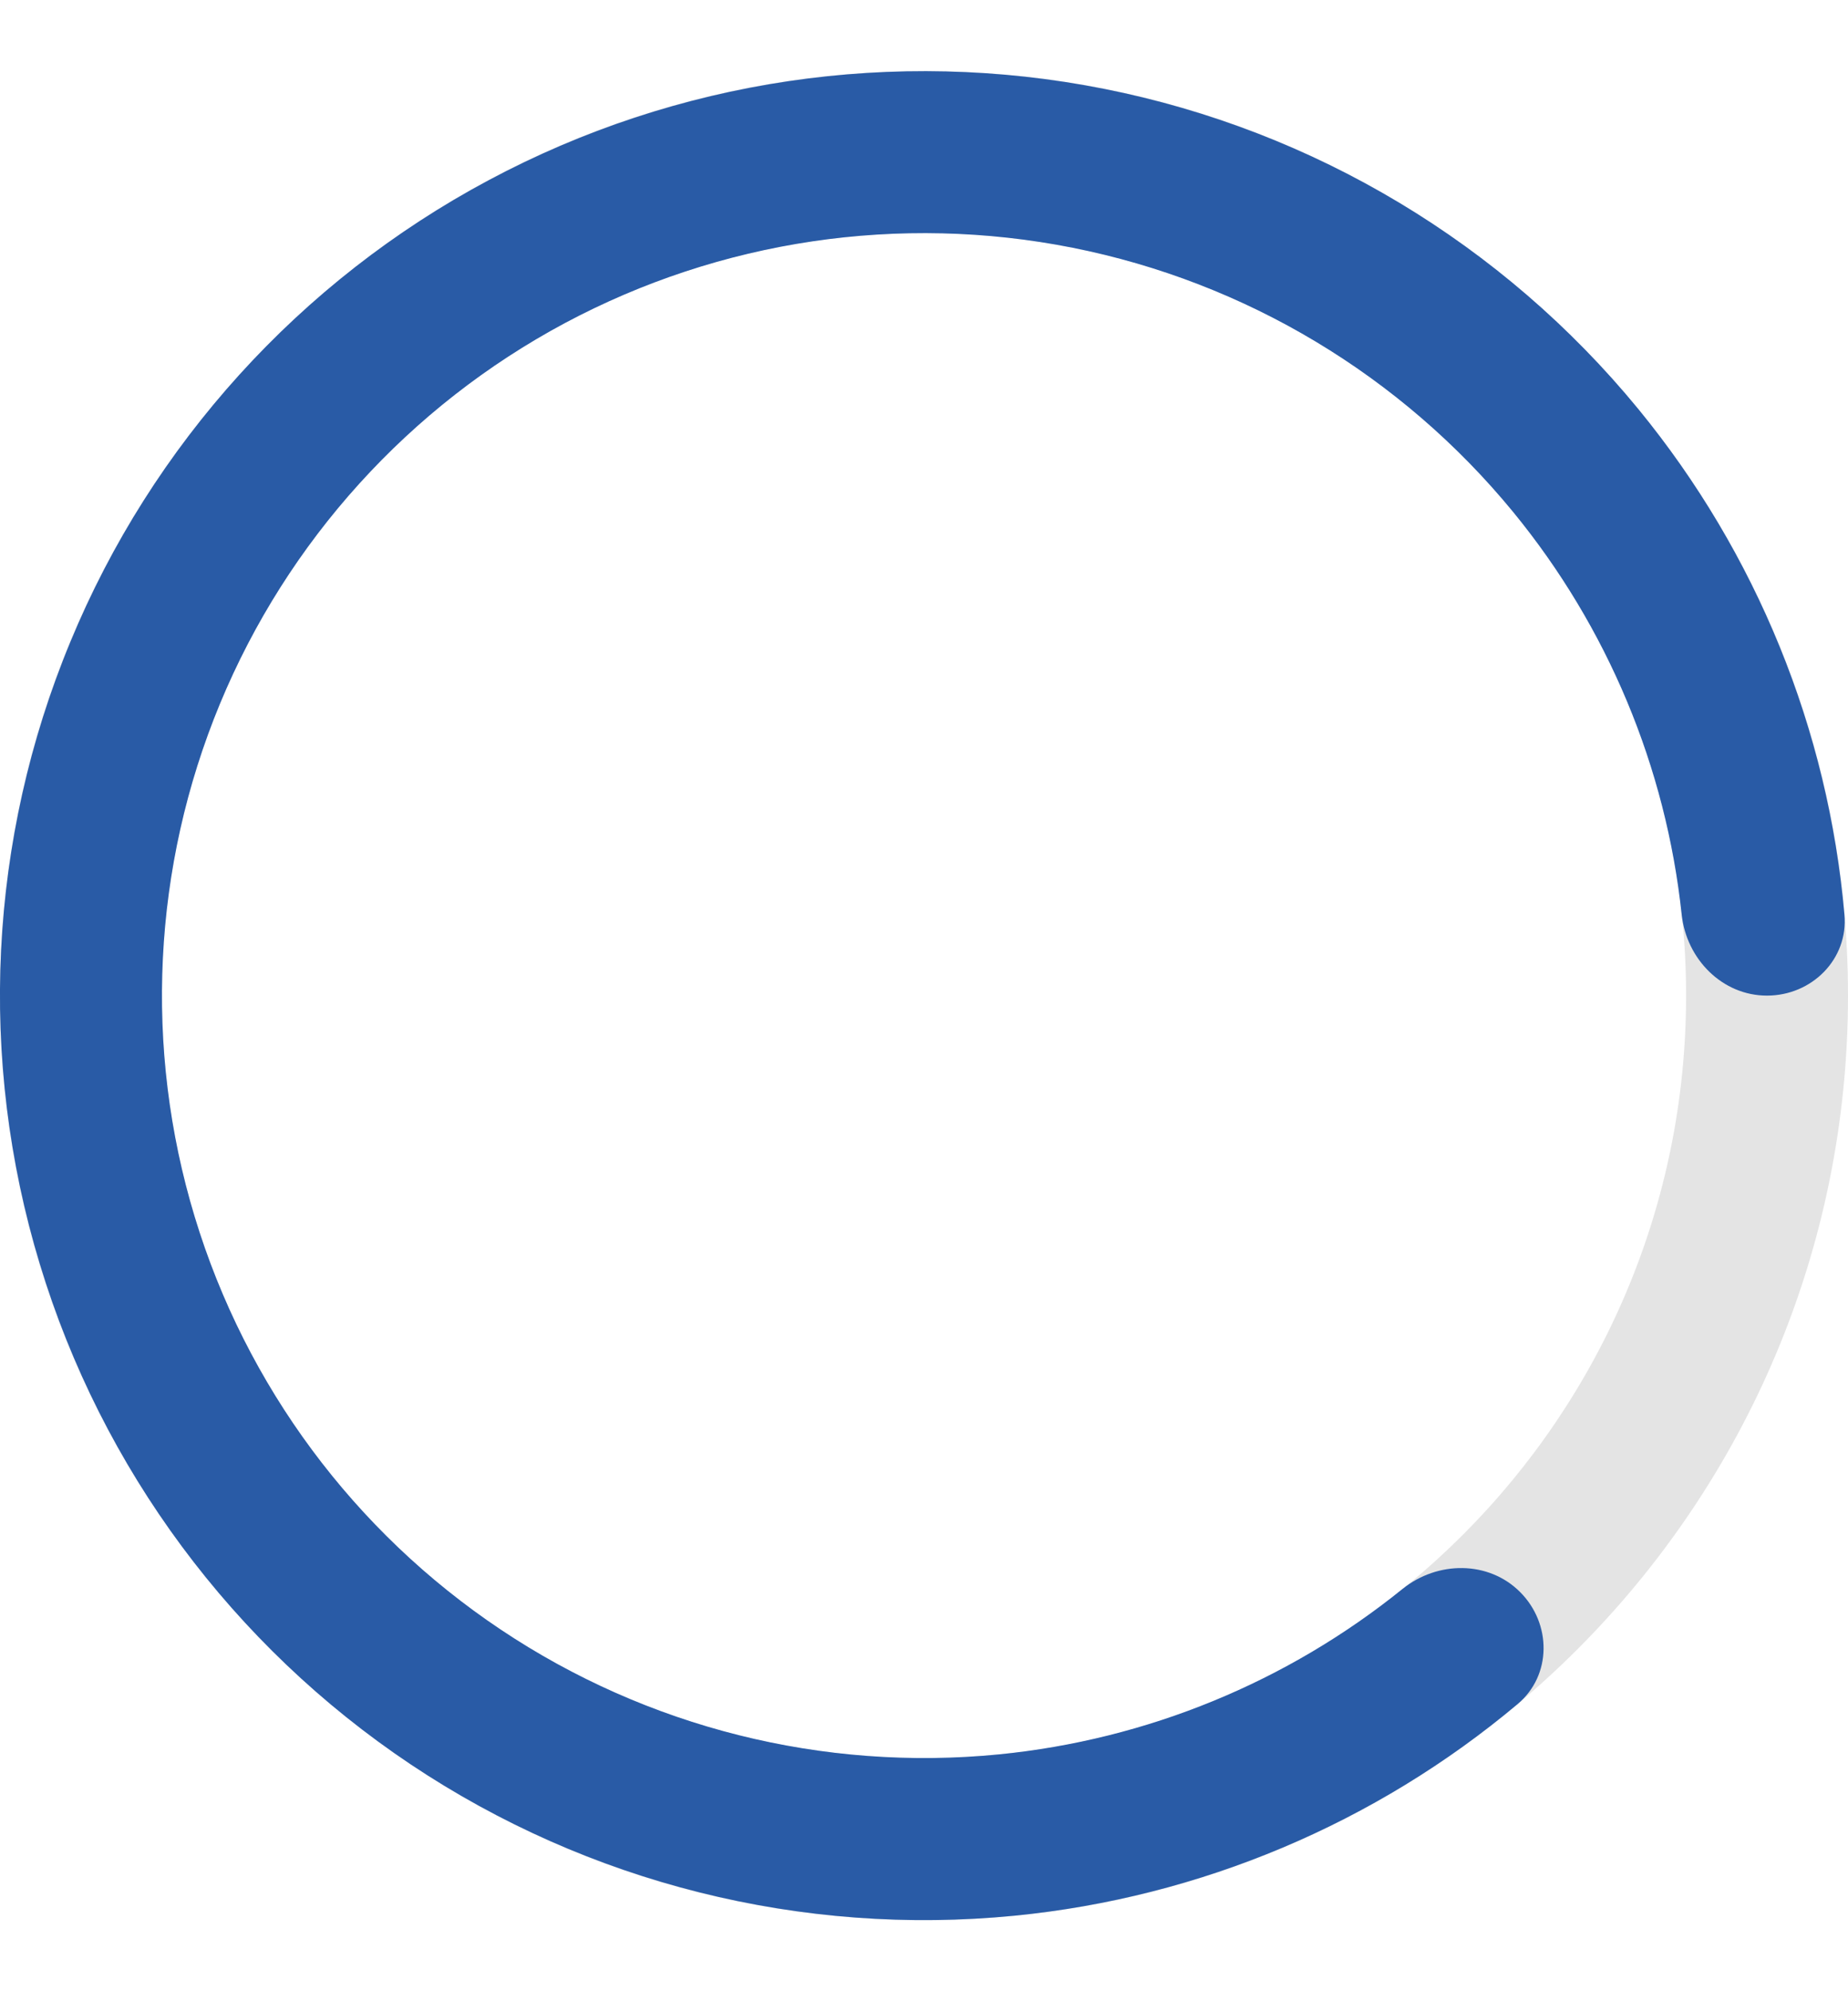 <svg width="13" height="14" viewBox="0 0 13 14" fill="none" xmlns="http://www.w3.org/2000/svg">
<path d="M13 7C13 10.59 10.09 13.5 6.5 13.5C2.91 13.5 0 10.59 0 7C0 3.41 2.91 0.5 6.5 0.5C10.09 0.5 13 3.41 13 7ZM1.139 7C1.139 9.961 3.539 12.361 6.5 12.361C9.461 12.361 11.861 9.961 11.861 7C11.861 4.039 9.461 1.639 6.5 1.639C3.539 1.639 1.139 4.039 1.139 7Z" fill="#E4E4E4"/>
<path d="M12.43 7C12.745 7 13.003 6.744 12.975 6.431C12.861 5.132 12.358 3.892 11.525 2.876C10.571 1.714 9.243 0.918 7.768 0.625C6.293 0.332 4.762 0.559 3.436 1.268C2.11 1.976 1.07 3.123 0.495 4.513C-0.081 5.902 -0.157 7.448 0.28 8.887C0.716 10.326 1.638 11.569 2.889 12.405C4.139 13.24 5.641 13.616 7.137 13.469C8.444 13.34 9.677 12.819 10.676 11.981C10.917 11.779 10.916 11.416 10.693 11.193C10.471 10.971 10.112 10.974 9.867 11.171C9.057 11.825 8.07 12.232 7.025 12.335C5.791 12.456 4.553 12.146 3.522 11.457C2.491 10.768 1.73 9.743 1.37 8.556C1.01 7.369 1.073 6.094 1.547 4.949C2.022 3.803 2.879 2.857 3.973 2.272C5.067 1.688 6.329 1.5 7.546 1.742C8.762 1.984 9.857 2.641 10.644 3.599C11.31 4.411 11.72 5.396 11.83 6.431C11.864 6.744 12.116 7 12.43 7Z" fill="#295BA6"/>
</svg>
